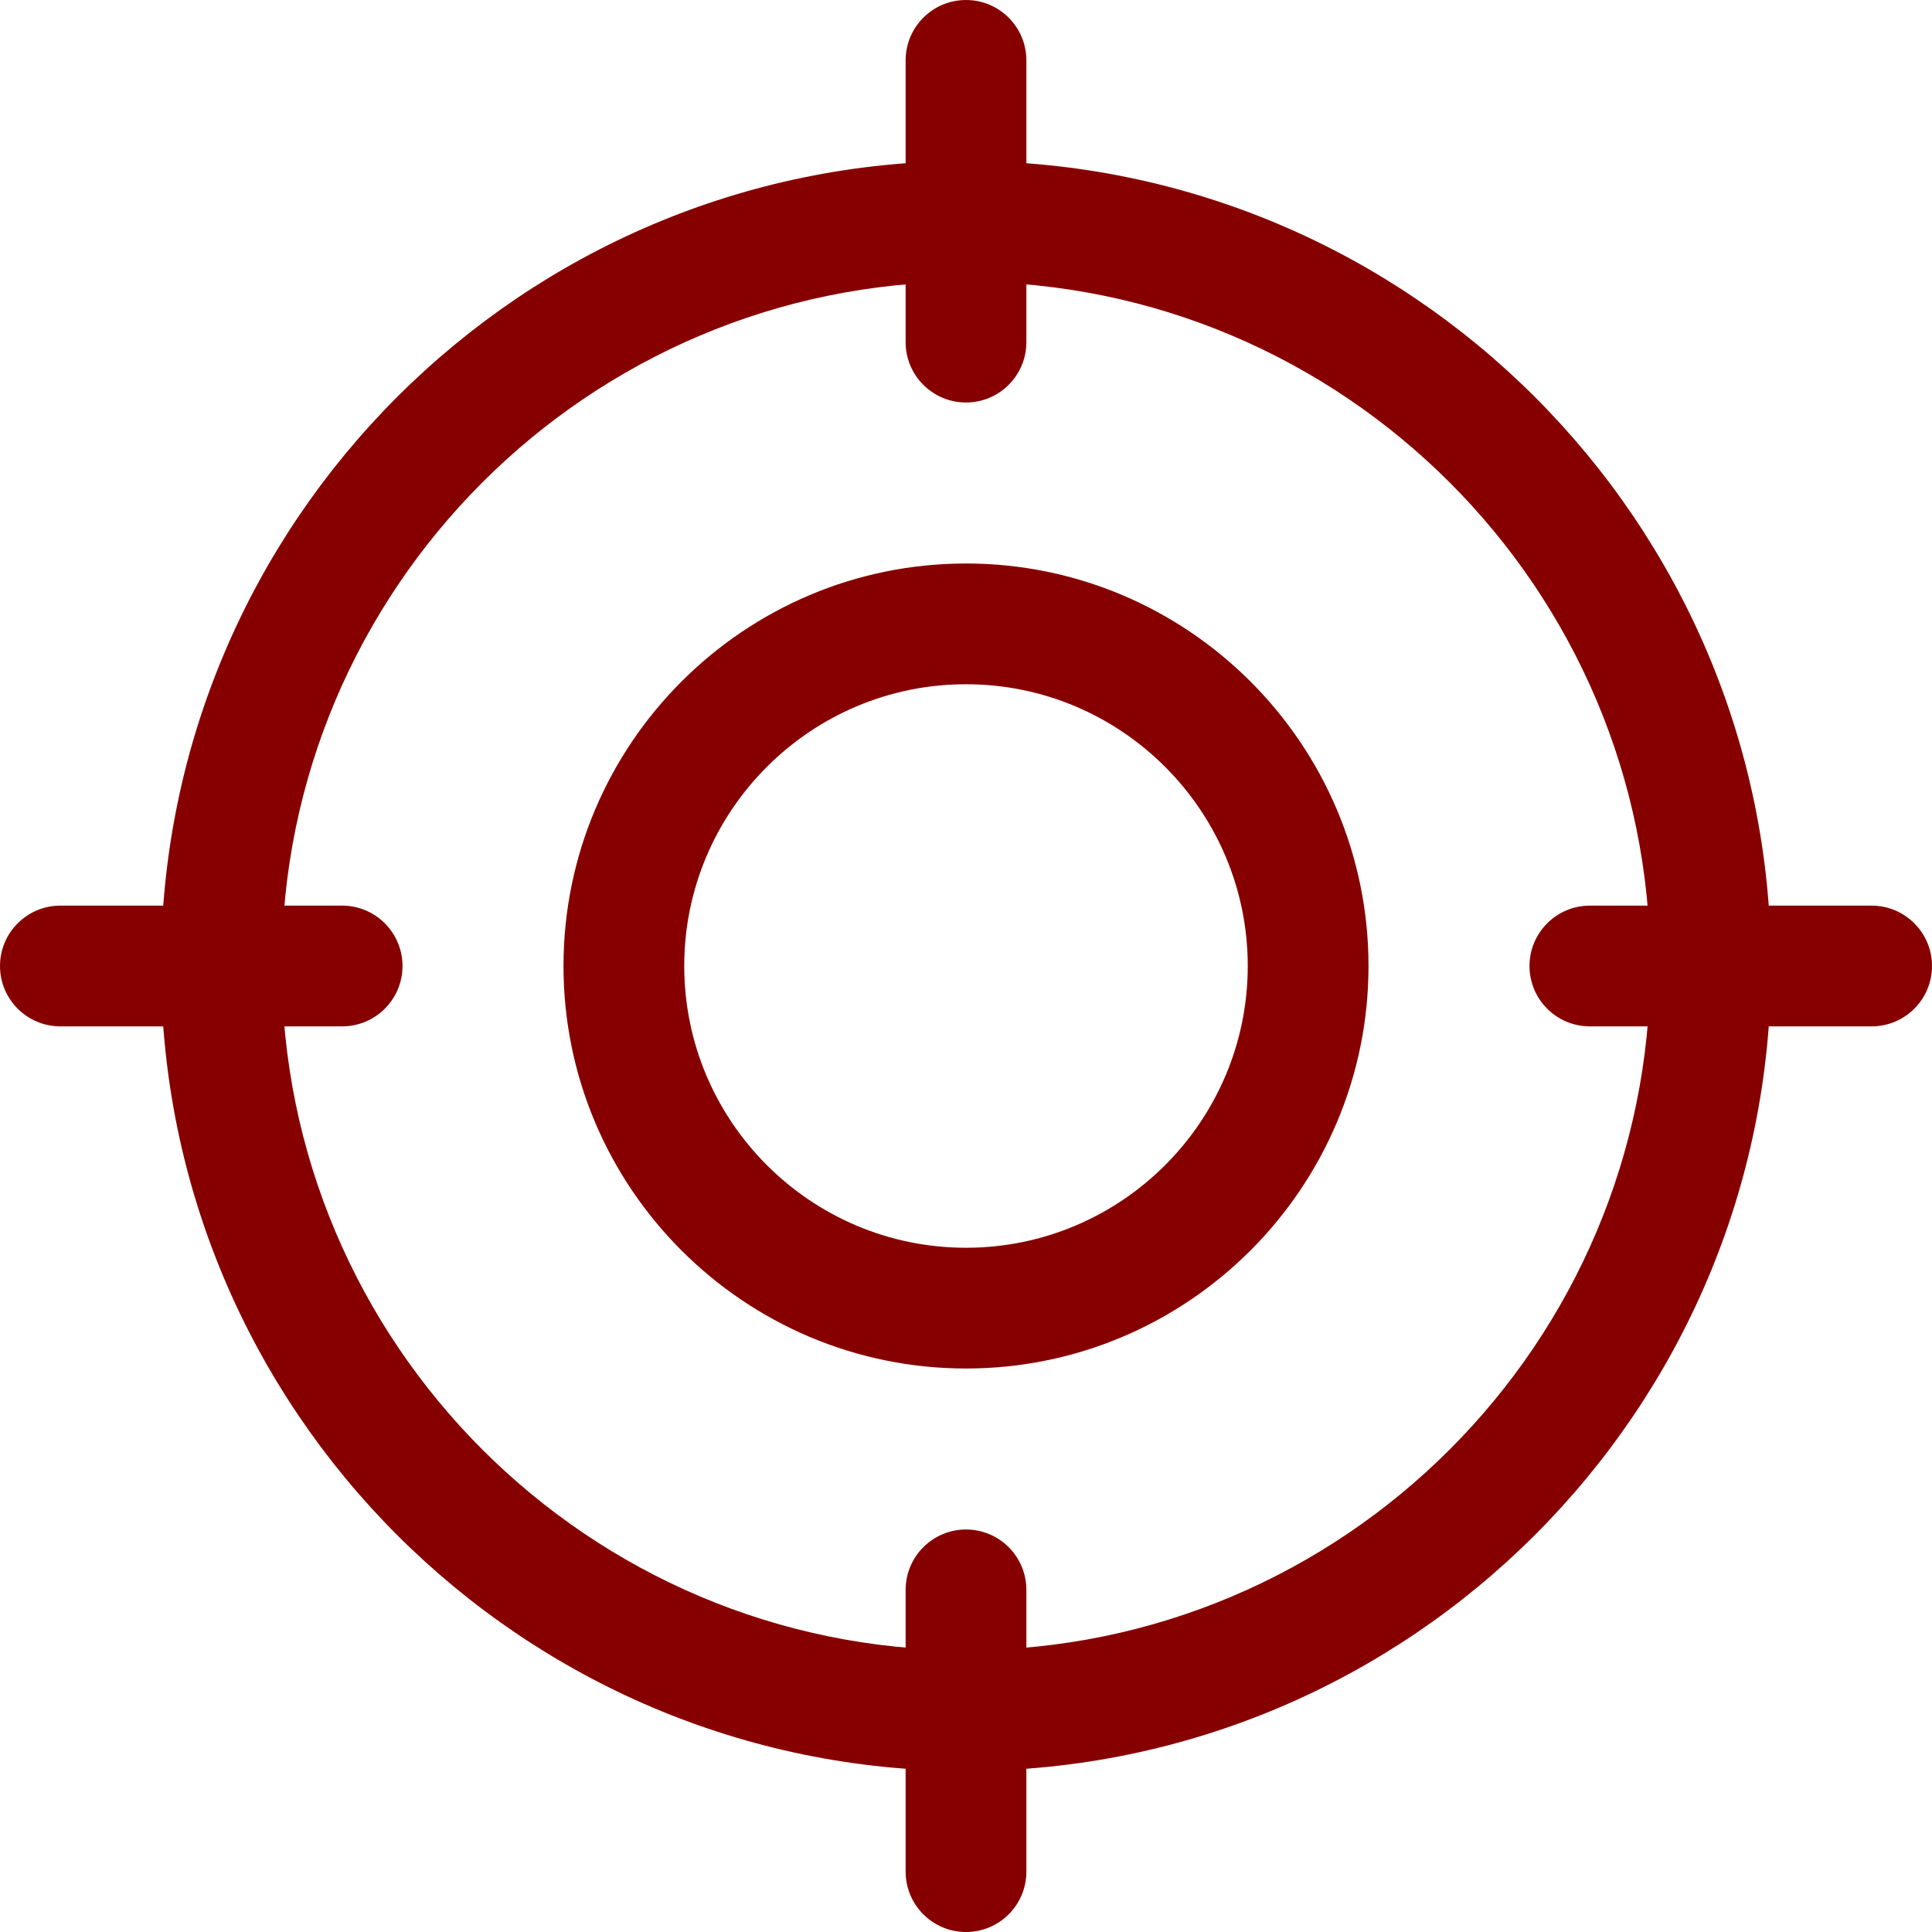 <svg height="15px" viewBox="0 0 512 512" width="15px" fill="#870000" xmlns="http://www.w3.org/2000/svg"><path d="m256 362.668c-58.816 0-106.668-47.852-106.668-106.668s47.852-106.668 106.668-106.668 106.668 47.852 106.668 106.668-47.852 106.668-106.668 106.668zm0-181.336c-41.172 0-74.668 33.496-74.668 74.668s33.496 74.668 74.668 74.668 74.668-33.496 74.668-74.668-33.496-74.668-74.668-74.668zm0 0"/><path d="m256 469.332c-117.633 0-213.332-95.699-213.332-213.332s95.699-213.332 213.332-213.332 213.332 95.699 213.332 213.332-95.699 213.332-213.332 213.332zm0-394.664c-99.988 0-181.332 81.344-181.332 181.332s81.344 181.332 181.332 181.332 181.332-81.344 181.332-181.332-81.344-181.332-181.332-181.332zm0 0"/><path d="m256 106.668c-8.832 0-16-7.168-16-16v-74.668c0-8.832 7.168-16 16-16s16 7.168 16 16v74.668c0 8.832-7.168 16-16 16zm0 0"/><path d="m256 512c-8.832 0-16-7.168-16-16v-74.668c0-8.832 7.168-16 16-16s16 7.168 16 16v74.668c0 8.832-7.168 16-16 16zm0 0"/><path d="m90.668 272h-74.668c-8.832 0-16-7.168-16-16s7.168-16 16-16h74.668c8.832 0 16 7.168 16 16s-7.168 16-16 16zm0 0"/><path d="m496 272h-74.668c-8.832 0-16-7.168-16-16s7.168-16 16-16h74.668c8.832 0 16 7.168 16 16s-7.168 16-16 16zm0 0"/></svg>